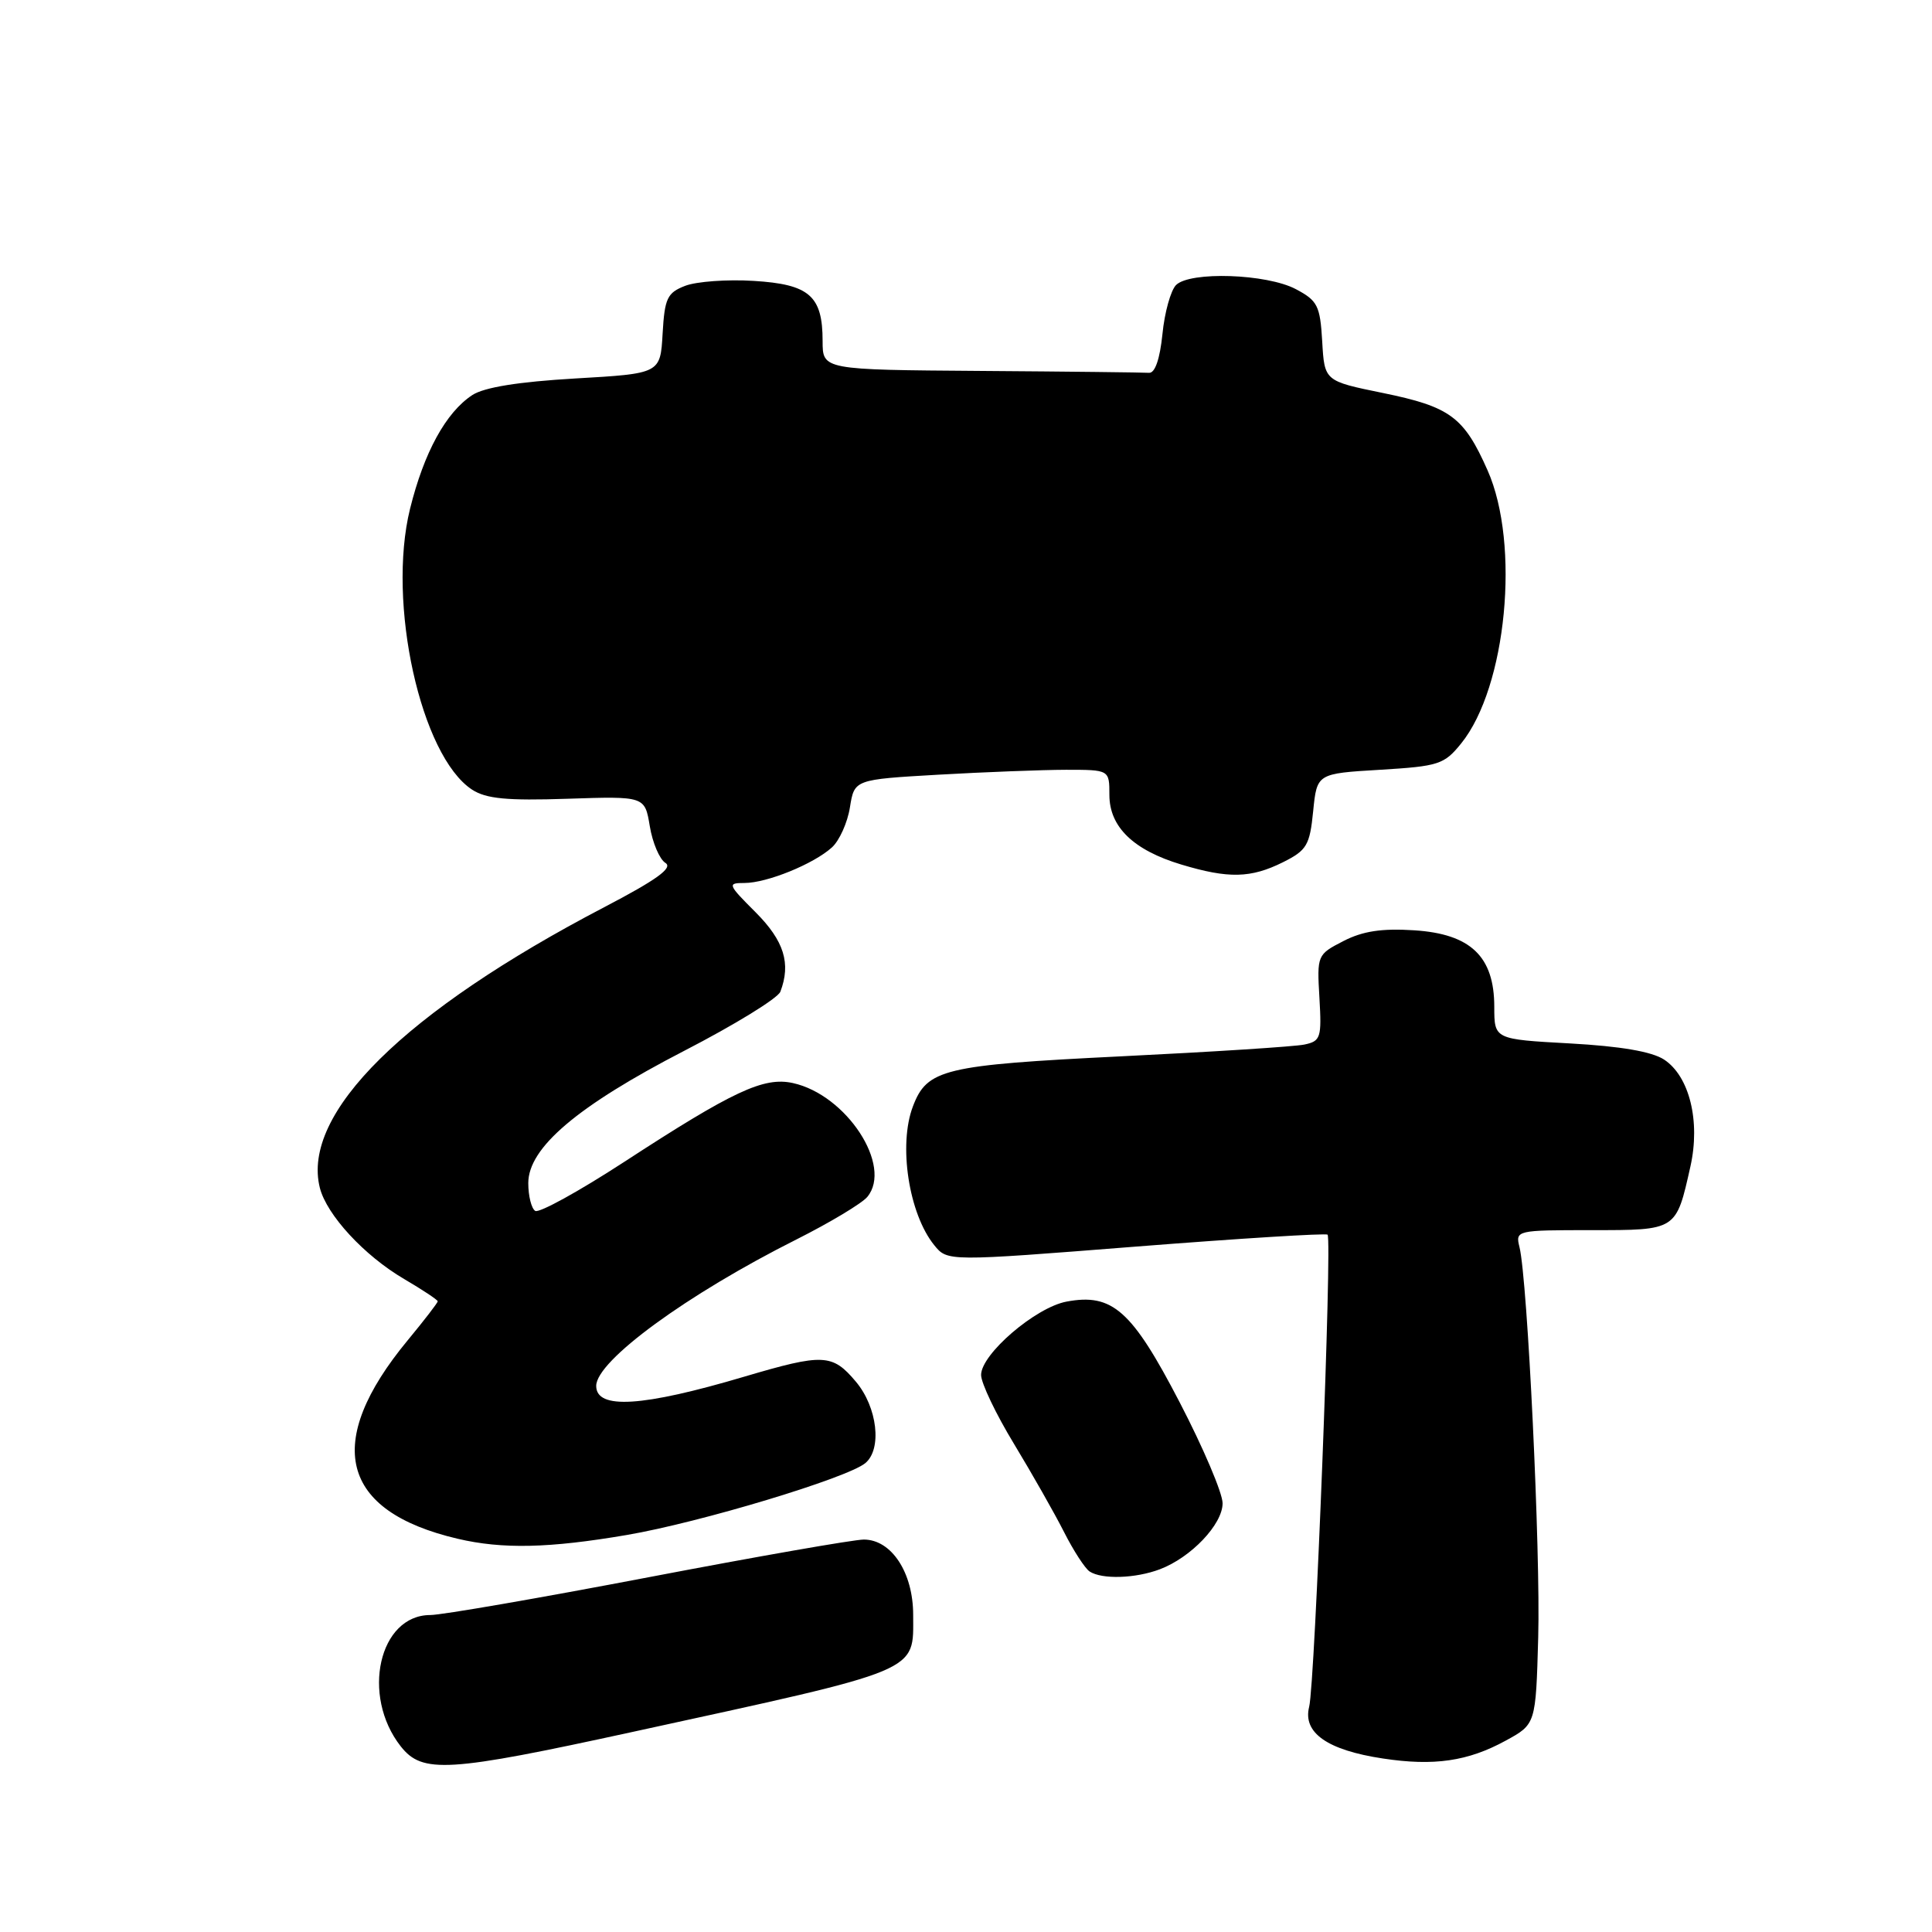 <?xml version="1.0" encoding="UTF-8" standalone="no"?>
<!DOCTYPE svg PUBLIC "-//W3C//DTD SVG 1.1//EN" "http://www.w3.org/Graphics/SVG/1.1/DTD/svg11.dtd" >
<svg xmlns="http://www.w3.org/2000/svg" xmlns:xlink="http://www.w3.org/1999/xlink" version="1.1" viewBox="0 0 256 256">
 <g >
 <path fill="currentColor"
d=" M 83.81 229.49 C 122.42 221.07 121.00 221.66 121.00 213.98 C 121.00 208.38 118.13 204.00 114.46 204.00 C 113.14 204.00 100.29 206.25 85.90 209.00 C 71.51 211.75 58.51 214.00 57.02 214.00 C 50.22 214.00 47.81 224.67 53.10 231.40 C 55.97 235.04 59.29 234.84 83.81 229.49 Z  M 199.50 230.65 C 203.50 228.47 203.50 228.47 203.82 216.98 C 204.14 205.63 202.41 169.61 201.34 165.25 C 200.79 163.03 200.91 163.00 210.86 163.00 C 222.21 163.00 222.08 163.08 223.99 154.56 C 225.33 148.57 223.86 142.61 220.50 140.40 C 218.88 139.34 214.73 138.63 208.03 138.26 C 198.00 137.71 198.00 137.71 198.00 133.41 C 198.00 126.74 194.87 123.75 187.40 123.27 C 183.09 122.99 180.56 123.38 178.00 124.70 C 174.54 126.48 174.50 126.57 174.83 132.21 C 175.14 137.51 175.00 137.96 172.83 138.41 C 171.55 138.68 160.62 139.38 148.54 139.97 C 125.03 141.13 122.84 141.65 120.96 146.62 C 119.02 151.72 120.42 160.83 123.79 164.99 C 125.54 167.15 125.54 167.15 150.52 165.18 C 164.26 164.10 175.68 163.39 175.91 163.60 C 176.53 164.18 174.24 223.13 173.47 226.16 C 172.60 229.60 175.88 231.90 183.24 233.01 C 190.00 234.04 194.51 233.38 199.50 230.65 Z  M 153.68 207.94 C 157.83 206.37 162.00 201.98 162.00 199.19 C 162.00 197.85 159.44 191.83 156.31 185.81 C 149.98 173.62 147.40 171.33 141.32 172.47 C 137.21 173.24 130.00 179.43 130.00 182.19 C 130.00 183.26 131.96 187.37 134.36 191.32 C 136.75 195.27 139.74 200.53 140.99 203.00 C 142.24 205.47 143.77 207.83 144.38 208.23 C 146.01 209.30 150.44 209.16 153.68 207.94 Z  M 83.07 203.39 C 92.75 201.74 112.27 195.85 114.66 193.87 C 116.90 192.01 116.26 186.46 113.41 183.08 C 110.29 179.37 109.10 179.32 98.64 182.41 C 85.12 186.42 79.00 186.80 79.00 183.64 C 79.00 180.31 91.02 171.52 105.56 164.22 C 109.99 161.99 114.20 159.46 114.92 158.60 C 118.32 154.50 112.17 145.07 105.06 143.51 C 101.20 142.66 97.14 144.56 82.66 153.99 C 76.71 157.86 71.43 160.77 70.92 160.45 C 70.42 160.14 70.00 158.48 70.00 156.77 C 70.00 152.07 76.53 146.54 90.66 139.24 C 97.33 135.80 103.06 132.28 103.40 131.41 C 104.83 127.66 103.90 124.67 100.12 120.88 C 96.42 117.18 96.35 117.00 98.65 117.00 C 101.62 117.00 107.80 114.49 110.23 112.29 C 111.22 111.40 112.30 109.00 112.62 106.98 C 113.21 103.29 113.21 103.29 124.35 102.65 C 130.48 102.30 138.09 102.01 141.25 102.00 C 147.00 102.00 147.00 102.00 147.00 105.33 C 147.00 109.57 150.18 112.65 156.54 114.56 C 162.79 116.44 165.74 116.37 170.00 114.25 C 173.16 112.67 173.55 112.01 174.00 107.50 C 174.50 102.50 174.50 102.50 182.85 102.00 C 190.65 101.53 191.36 101.30 193.62 98.50 C 199.63 91.06 201.46 72.12 197.11 62.32 C 193.97 55.23 192.16 53.90 183.23 52.07 C 175.50 50.49 175.50 50.49 175.20 45.24 C 174.92 40.49 174.59 39.84 171.70 38.31 C 167.84 36.27 157.68 35.93 155.83 37.77 C 155.13 38.48 154.31 41.40 154.03 44.27 C 153.69 47.59 153.04 49.46 152.25 49.40 C 151.56 49.35 141.55 49.23 130.00 49.15 C 109.00 49.00 109.00 49.00 109.00 45.19 C 109.00 39.20 107.25 37.67 99.87 37.22 C 96.37 37.00 92.29 37.30 90.80 37.87 C 88.41 38.79 88.07 39.51 87.80 44.20 C 87.50 49.50 87.50 49.50 76.22 50.15 C 68.68 50.59 64.16 51.32 62.58 52.35 C 59.08 54.65 56.18 59.95 54.33 67.43 C 51.26 79.88 55.75 100.17 62.55 104.63 C 64.41 105.84 67.16 106.11 75.18 105.84 C 85.44 105.50 85.44 105.50 86.10 109.47 C 86.46 111.66 87.39 113.85 88.17 114.34 C 89.21 114.99 87.05 116.56 80.04 120.22 C 53.60 134.03 39.91 147.54 42.38 157.39 C 43.29 160.99 48.27 166.38 53.54 169.47 C 55.99 170.91 58.00 172.24 58.00 172.43 C 58.00 172.63 56.20 174.96 54.01 177.61 C 42.80 191.18 45.08 200.24 60.63 203.89 C 66.58 205.29 72.77 205.15 83.07 203.39 Z "/>
</g>
</svg>